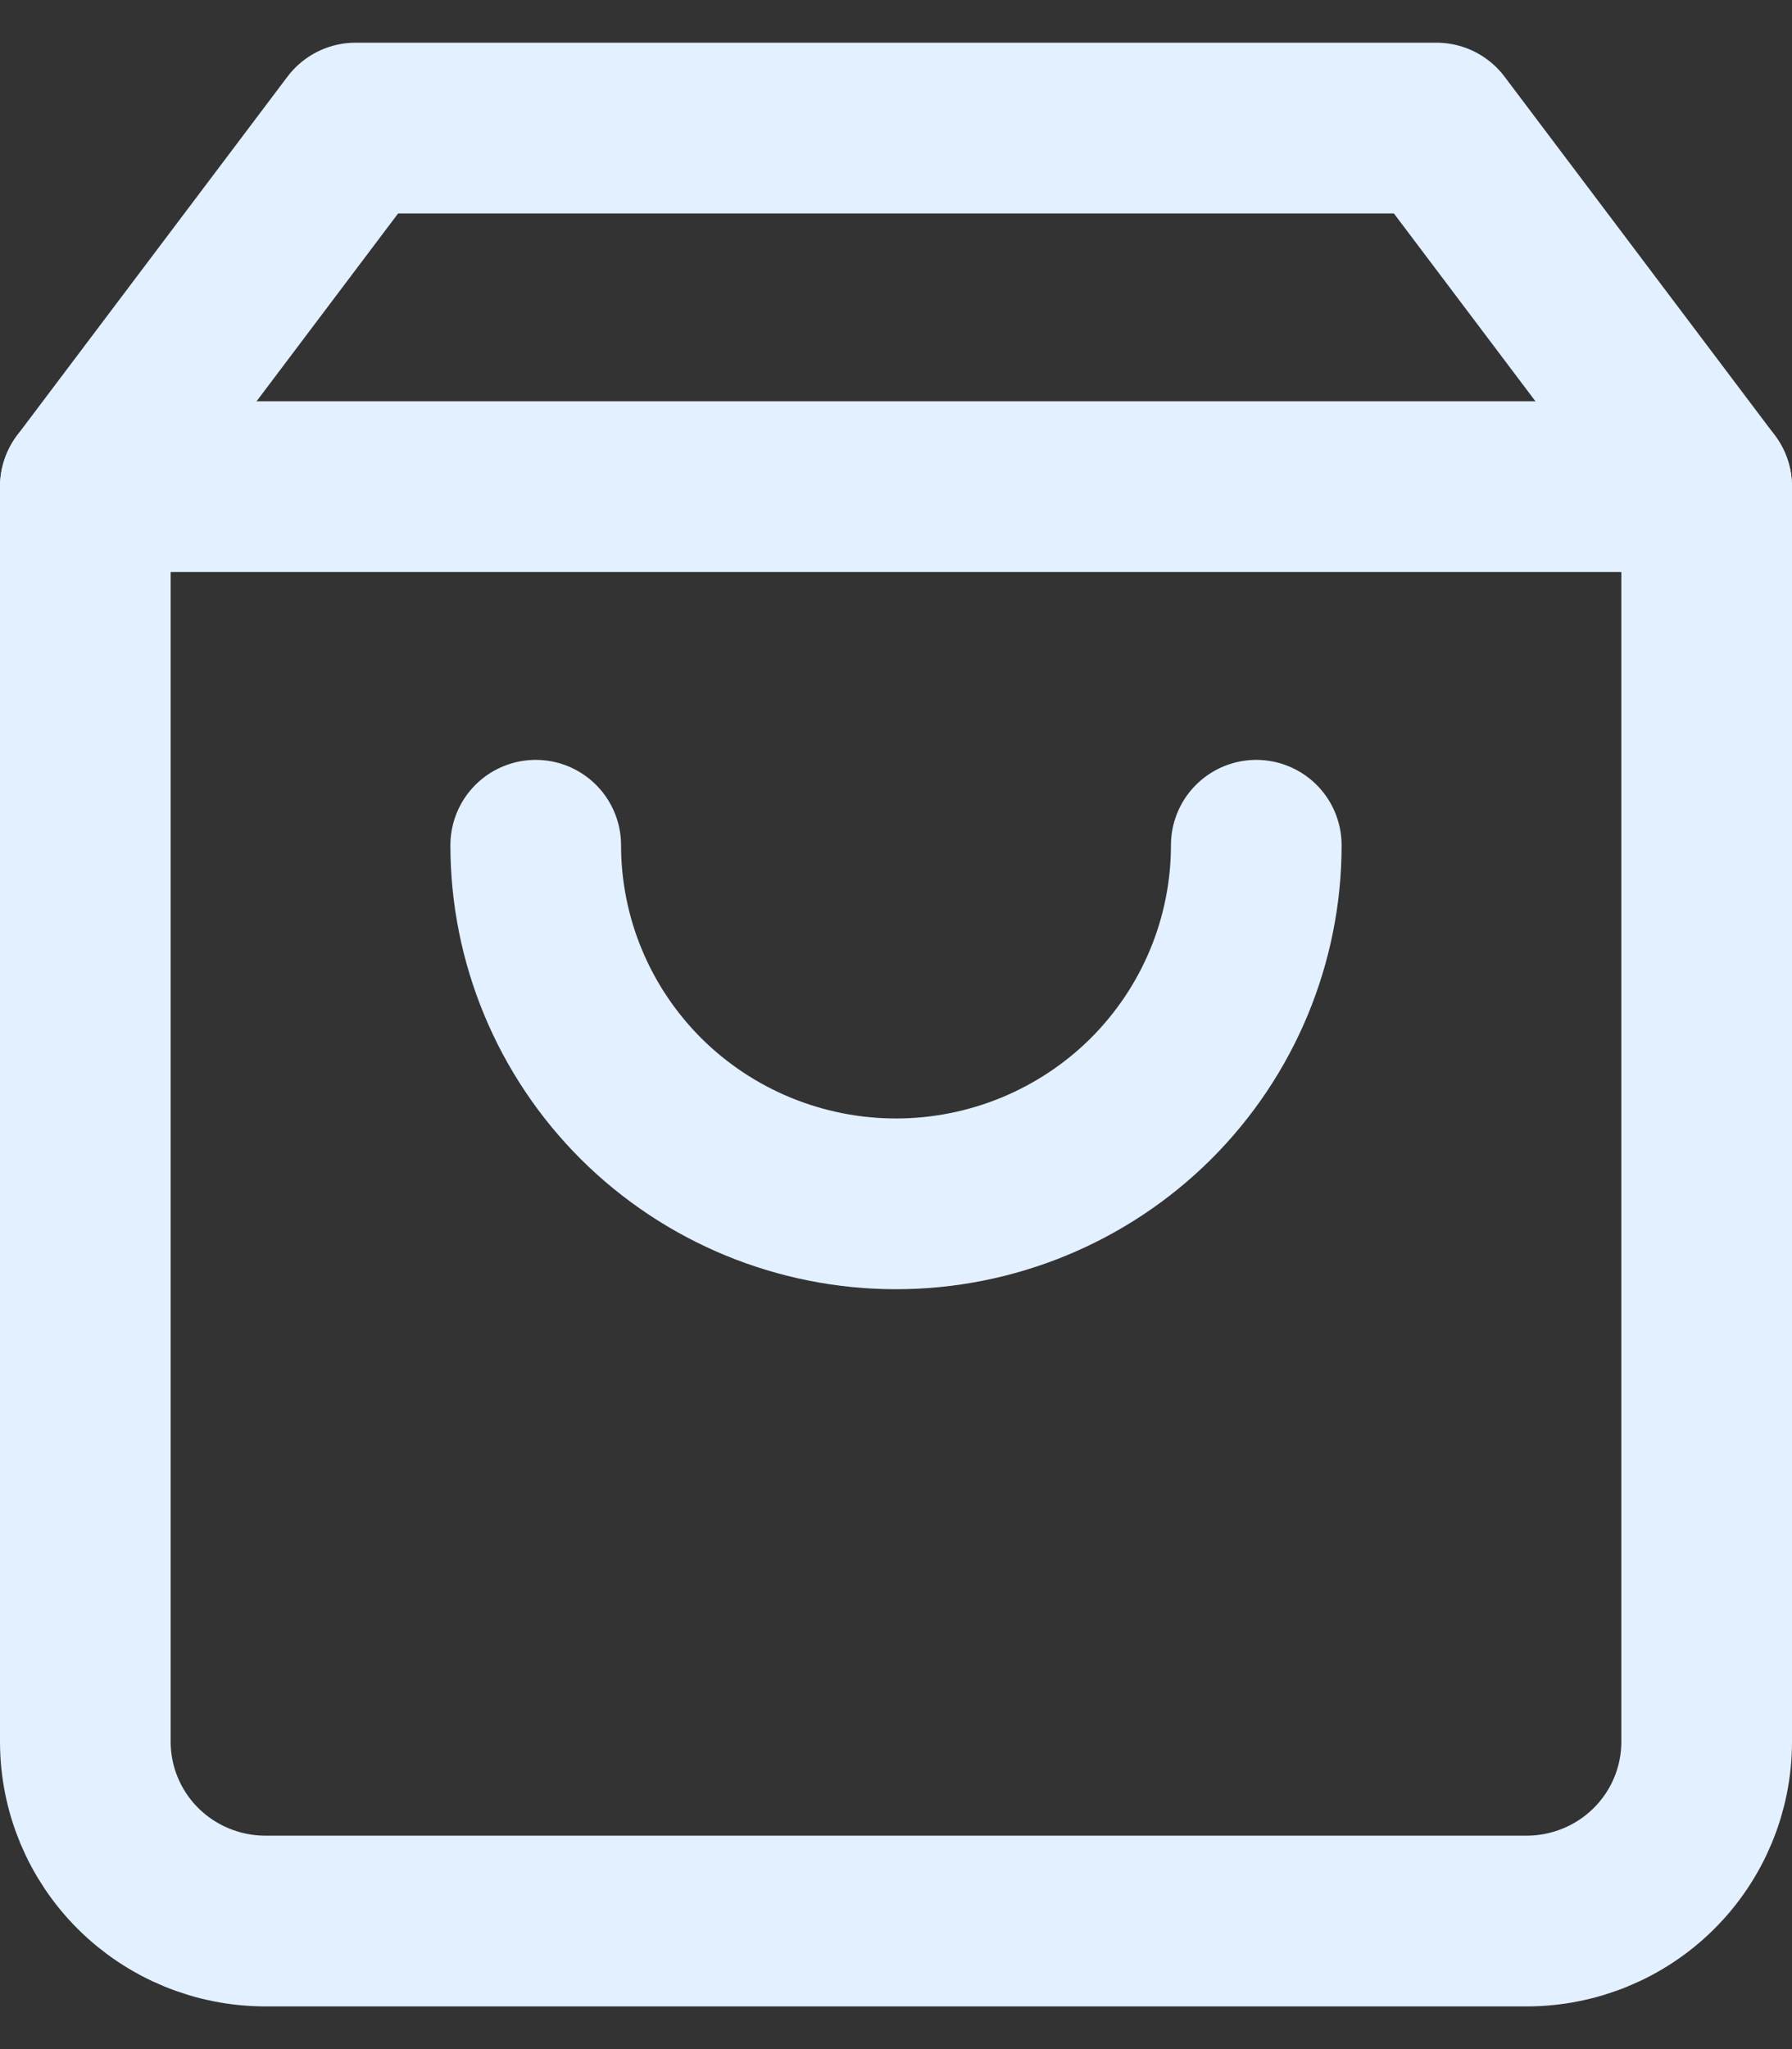 <svg width="21" height="24" viewBox="0 0 21 24" fill="none" xmlns="http://www.w3.org/2000/svg">
<rect x="0" y="0" width="21" height="24" fill="#333333" stroke="none"/>
<path d="M4.167 1.5L1 5.7V20.4C1 20.957 1.222 21.491 1.618 21.885C2.014 22.279 2.551 22.5 3.111 22.5H17.889C18.449 22.5 18.986 22.279 19.382 21.885C19.778 21.491 20 20.957 20 20.4V5.7L16.833 1.5H4.167Z" stroke="#E2F0FF" stroke-width="2" stroke-linecap="round" stroke-linejoin="round"/>
<path d="M1 5.7H20" stroke="#E2F0FF" stroke-width="2" stroke-linecap="round" stroke-linejoin="round"/>
<path d="M14.722 9.9C14.722 11.014 14.277 12.082 13.486 12.87C12.694 13.657 11.62 14.1 10.5 14.1C9.38 14.1 8.306 13.657 7.514 12.87C6.723 12.082 6.278 11.014 6.278 9.9" stroke="#E2F0FF" stroke-width="2" stroke-linecap="round" stroke-linejoin="round"/>
</svg>
